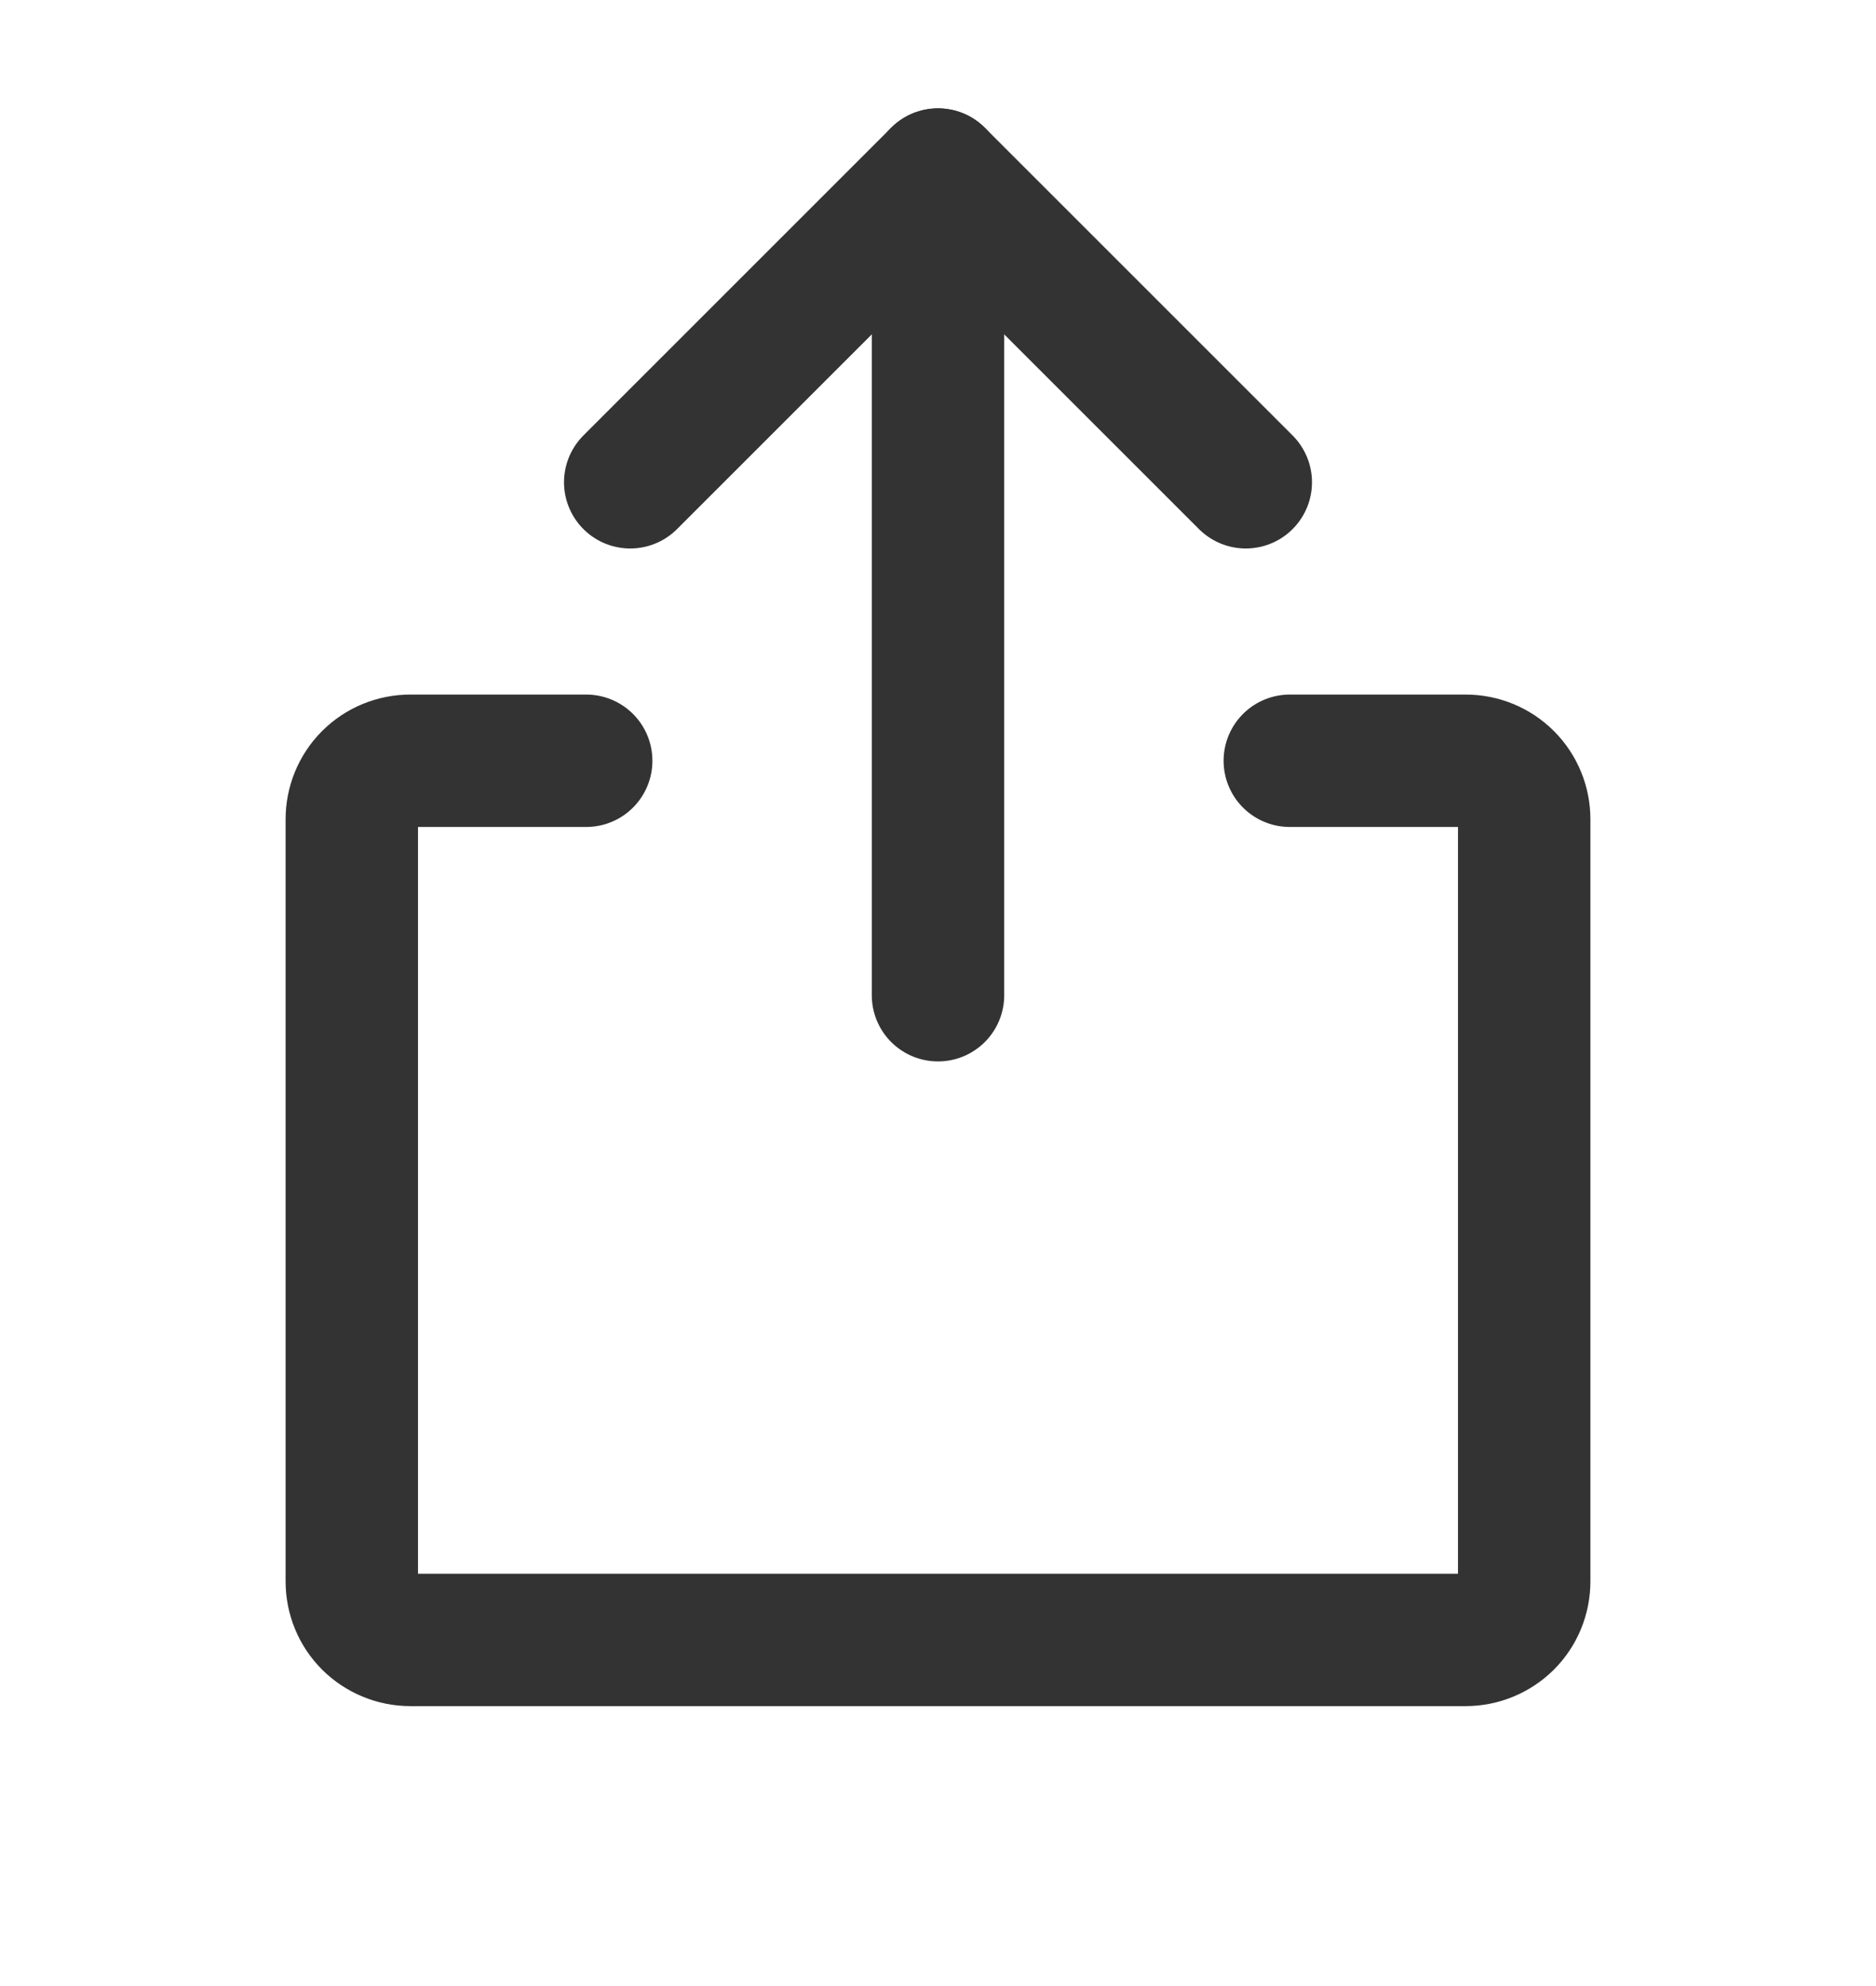 <svg width="17" height="18" viewBox="0 0 17 18" fill="none" xmlns="http://www.w3.org/2000/svg">
<path d="M5.711 4.371L8.5 1.582L11.289 4.371" stroke="#333333" stroke-width="1.2" stroke-linecap="round" stroke-linejoin="round"/>
<path d="M8.5 9.02V1.582" stroke="#333333" stroke-width="1.2" stroke-linecap="round" stroke-linejoin="round"/>
<path d="M11.688 6.895H13.281C13.422 6.895 13.557 6.95 13.657 7.05C13.757 7.15 13.812 7.285 13.812 7.426V14.332C13.812 14.473 13.757 14.608 13.657 14.708C13.557 14.807 13.422 14.863 13.281 14.863H3.719C3.578 14.863 3.443 14.807 3.343 14.708C3.243 14.608 3.188 14.473 3.188 14.332V7.426C3.188 7.285 3.243 7.15 3.343 7.05C3.443 6.95 3.578 6.895 3.719 6.895H5.312" stroke="#333333" stroke-width="1.2" stroke-linecap="round" stroke-linejoin="round"/>
</svg>
